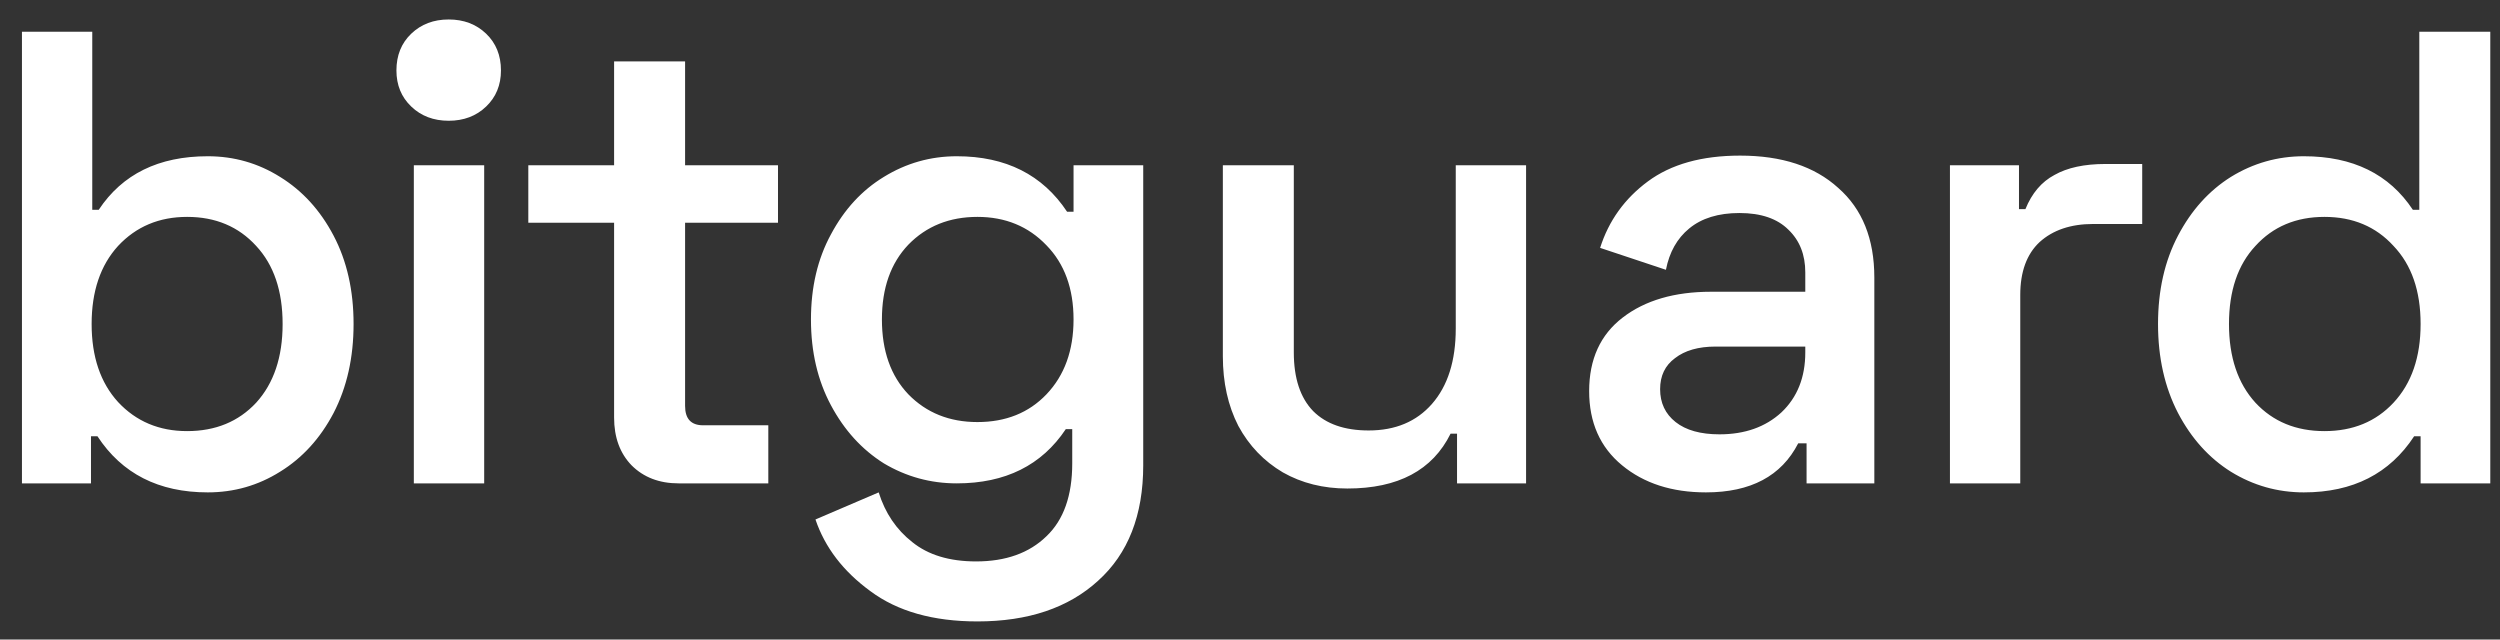 <svg width="86" height="22" viewBox="0 0 86 22" fill="none" xmlns="http://www.w3.org/2000/svg">
<rect x="0" y="0" width="86" height="22" fill="#333333" stroke="none"/>
<path d="M3.174 7.217H3.396C4.21 5.989 5.46 5.375 7.147 5.375C8.05 5.375 8.878 5.612 9.633 6.085C10.402 6.559 11.016 7.232 11.475 8.105C11.934 8.978 12.163 9.991 12.163 11.146C12.163 12.3 11.934 13.321 11.475 14.208C11.016 15.081 10.402 15.755 9.633 16.228C8.878 16.701 8.05 16.938 7.147 16.938C5.46 16.938 4.195 16.295 3.352 15.007H3.13V16.628H0.755V1.092H3.174V7.217ZM6.437 7.461C5.475 7.461 4.684 7.794 4.062 8.46C3.455 9.126 3.152 10.021 3.152 11.146C3.152 12.27 3.455 13.165 4.062 13.831C4.684 14.497 5.475 14.83 6.437 14.83C7.413 14.83 8.205 14.504 8.812 13.853C9.418 13.187 9.722 12.285 9.722 11.146C9.722 10.006 9.418 9.111 8.812 8.46C8.205 7.794 7.413 7.461 6.437 7.461ZM16.656 16.628H14.236V5.686H16.656V16.628ZM13.637 2.423C13.637 1.905 13.807 1.484 14.148 1.158C14.488 0.833 14.917 0.67 15.435 0.67C15.953 0.67 16.382 0.833 16.722 1.158C17.062 1.484 17.233 1.905 17.233 2.423C17.233 2.926 17.062 3.341 16.722 3.666C16.382 3.992 15.953 4.154 15.435 4.154C14.917 4.154 14.488 3.992 14.148 3.666C13.807 3.341 13.637 2.926 13.637 2.423ZM21.125 5.686V2.112H23.567V5.686H26.763V7.661H23.567V13.964C23.567 14.408 23.774 14.63 24.188 14.63H26.43V16.628H23.345C22.679 16.628 22.139 16.42 21.725 16.006C21.325 15.592 21.125 15.044 21.125 14.364V7.661H18.174V5.686H21.125ZM39.327 5.686V16.006C39.327 17.722 38.809 19.047 37.773 19.979C36.752 20.911 35.369 21.377 33.623 21.377C32.099 21.377 30.871 21.029 29.939 20.334C29.006 19.653 28.378 18.832 28.052 17.87L30.227 16.938C30.449 17.648 30.834 18.218 31.381 18.647C31.929 19.091 32.661 19.313 33.578 19.313C34.599 19.313 35.406 19.024 35.998 18.447C36.589 17.885 36.885 17.049 36.885 15.94V14.763H36.663C35.835 16.006 34.584 16.628 32.913 16.628C32.01 16.628 31.174 16.398 30.405 15.94C29.65 15.466 29.043 14.8 28.585 13.942C28.126 13.084 27.897 12.1 27.897 10.99C27.897 9.88 28.126 8.904 28.585 8.061C29.043 7.202 29.65 6.544 30.405 6.085C31.174 5.612 32.01 5.375 32.913 5.375C34.599 5.375 35.864 6.011 36.708 7.284H36.93V5.686H39.327ZM33.623 14.519C34.599 14.519 35.391 14.201 35.998 13.565C36.619 12.914 36.93 12.056 36.93 10.99C36.93 9.925 36.619 9.074 35.998 8.438C35.376 7.787 34.584 7.461 33.623 7.461C32.661 7.461 31.869 7.779 31.248 8.416C30.641 9.052 30.338 9.91 30.338 10.99C30.338 12.07 30.641 12.928 31.248 13.565C31.869 14.201 32.661 14.519 33.623 14.519ZM50.122 14.918H49.9C49.279 16.176 48.095 16.805 46.349 16.805C45.521 16.805 44.781 16.62 44.13 16.25C43.479 15.866 42.968 15.333 42.599 14.652C42.243 13.957 42.066 13.158 42.066 12.255V5.686H44.507V12.122C44.507 13.01 44.729 13.683 45.173 14.142C45.617 14.586 46.253 14.808 47.082 14.808C47.999 14.808 48.724 14.504 49.257 13.898C49.804 13.276 50.078 12.411 50.078 11.301V5.686H52.497V16.628H50.122V14.918ZM55.044 8.527C55.34 7.594 55.887 6.832 56.686 6.241C57.485 5.649 58.543 5.353 59.86 5.353C61.295 5.353 62.42 5.723 63.234 6.463C64.062 7.188 64.477 8.216 64.477 9.548V16.628H62.146V15.251H61.858C61.281 16.376 60.223 16.938 58.684 16.938C57.515 16.938 56.553 16.628 55.799 16.006C55.044 15.385 54.667 14.534 54.667 13.454C54.667 12.359 55.051 11.515 55.821 10.924C56.59 10.332 57.604 10.036 58.861 10.036H62.102V9.37C62.102 8.763 61.909 8.275 61.525 7.905C61.14 7.52 60.578 7.328 59.838 7.328C59.113 7.328 58.536 7.506 58.107 7.861C57.693 8.201 57.426 8.675 57.308 9.281L55.044 8.527ZM57.108 13.387C57.108 13.861 57.286 14.238 57.641 14.519C57.996 14.8 58.499 14.941 59.15 14.941C60.023 14.941 60.733 14.689 61.281 14.186C61.828 13.668 62.102 12.98 62.102 12.122V11.922H59.017C58.425 11.922 57.959 12.056 57.618 12.322C57.278 12.573 57.108 12.928 57.108 13.387ZM69.674 7.195C69.896 6.647 70.229 6.255 70.673 6.019C71.117 5.767 71.701 5.641 72.427 5.641H73.692V7.705H72.005C71.235 7.705 70.621 7.913 70.163 8.327C69.719 8.741 69.497 9.348 69.497 10.147V16.628H67.078V5.686H69.453V7.195H69.674ZM83.269 16.628V15.007H83.047C82.203 16.295 80.938 16.938 79.252 16.938C78.349 16.938 77.513 16.701 76.744 16.228C75.989 15.755 75.382 15.081 74.924 14.208C74.465 13.321 74.236 12.3 74.236 11.146C74.236 9.991 74.465 8.978 74.924 8.105C75.382 7.232 75.989 6.559 76.744 6.085C77.513 5.612 78.349 5.375 79.252 5.375C80.938 5.375 82.189 5.989 83.002 7.217H83.224V1.092H85.666V16.628H83.269ZM79.962 7.461C78.985 7.461 78.194 7.794 77.587 8.46C76.98 9.111 76.677 10.006 76.677 11.146C76.677 12.285 76.98 13.187 77.587 13.853C78.194 14.504 78.985 14.83 79.962 14.83C80.938 14.83 81.73 14.504 82.337 13.853C82.958 13.187 83.269 12.285 83.269 11.146C83.269 10.006 82.958 9.111 82.337 8.46C81.73 7.794 80.938 7.461 79.962 7.461Z" fill="white"/>
</svg>
